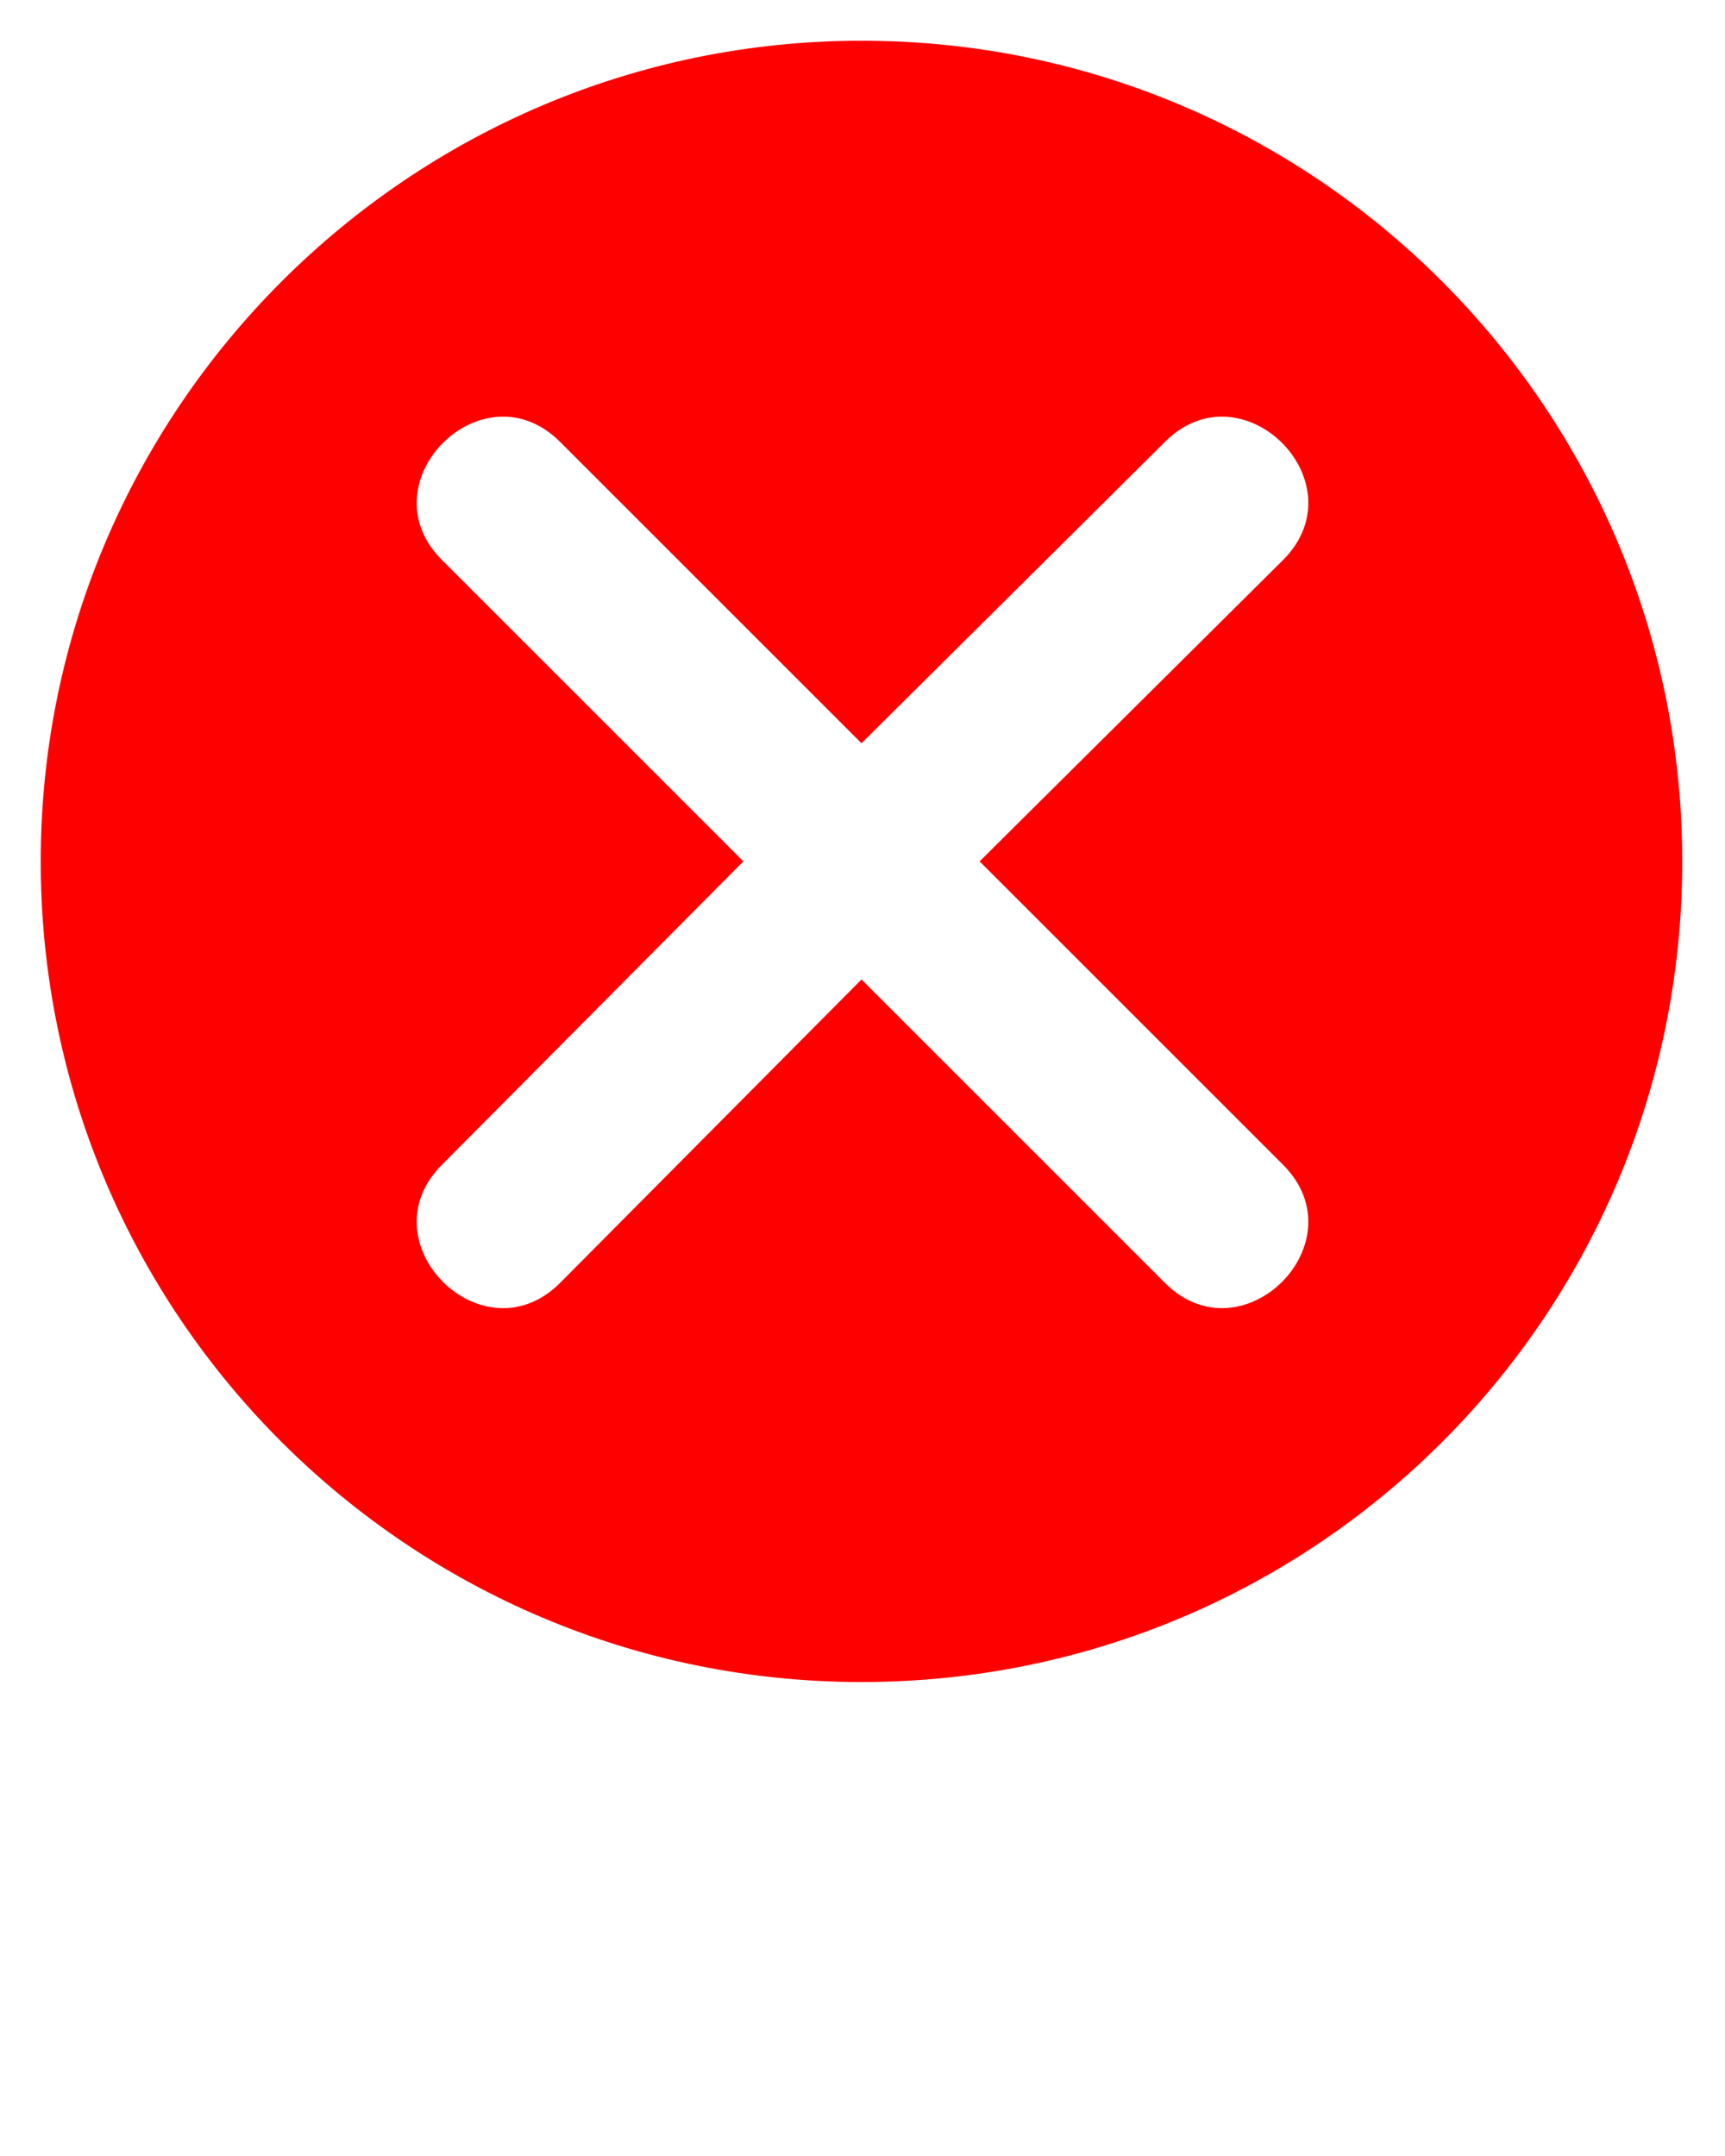 <svg xmlns="http://www.w3.org/2000/svg" xmlns:xlink="http://www.w3.org/1999/xlink" xml:space="preserve" version="1.1" style="shape-rendering:geometricPrecision;text-rendering:geometricPrecision;image-rendering:optimizeQuality;" viewBox="0 0 847 1058.75" x="0px" y="0px" fill-rule="evenodd" clip-rule="evenodd"><defs><style type="text/css">
   
    .fil0 {fill: rgb(255, 0, 0)}
   
  </style></defs><g><path class="fil0" d="M423 20c223,0 403,181 403,403 0,223 -180,403 -403,403 -222,0 -403,-180 -403,-403 0,-222 181,-403 403,-403zm0 461l-148 149c-38,38 -96,-20 -58,-58l148 -149 -148 -148c-38,-38 20,-96 58,-58l148 148 149 -148c38,-38 96,20 58,58l-149 148 149 149c38,38 -20,96 -58,58l-149 -149z"/></g></svg>
